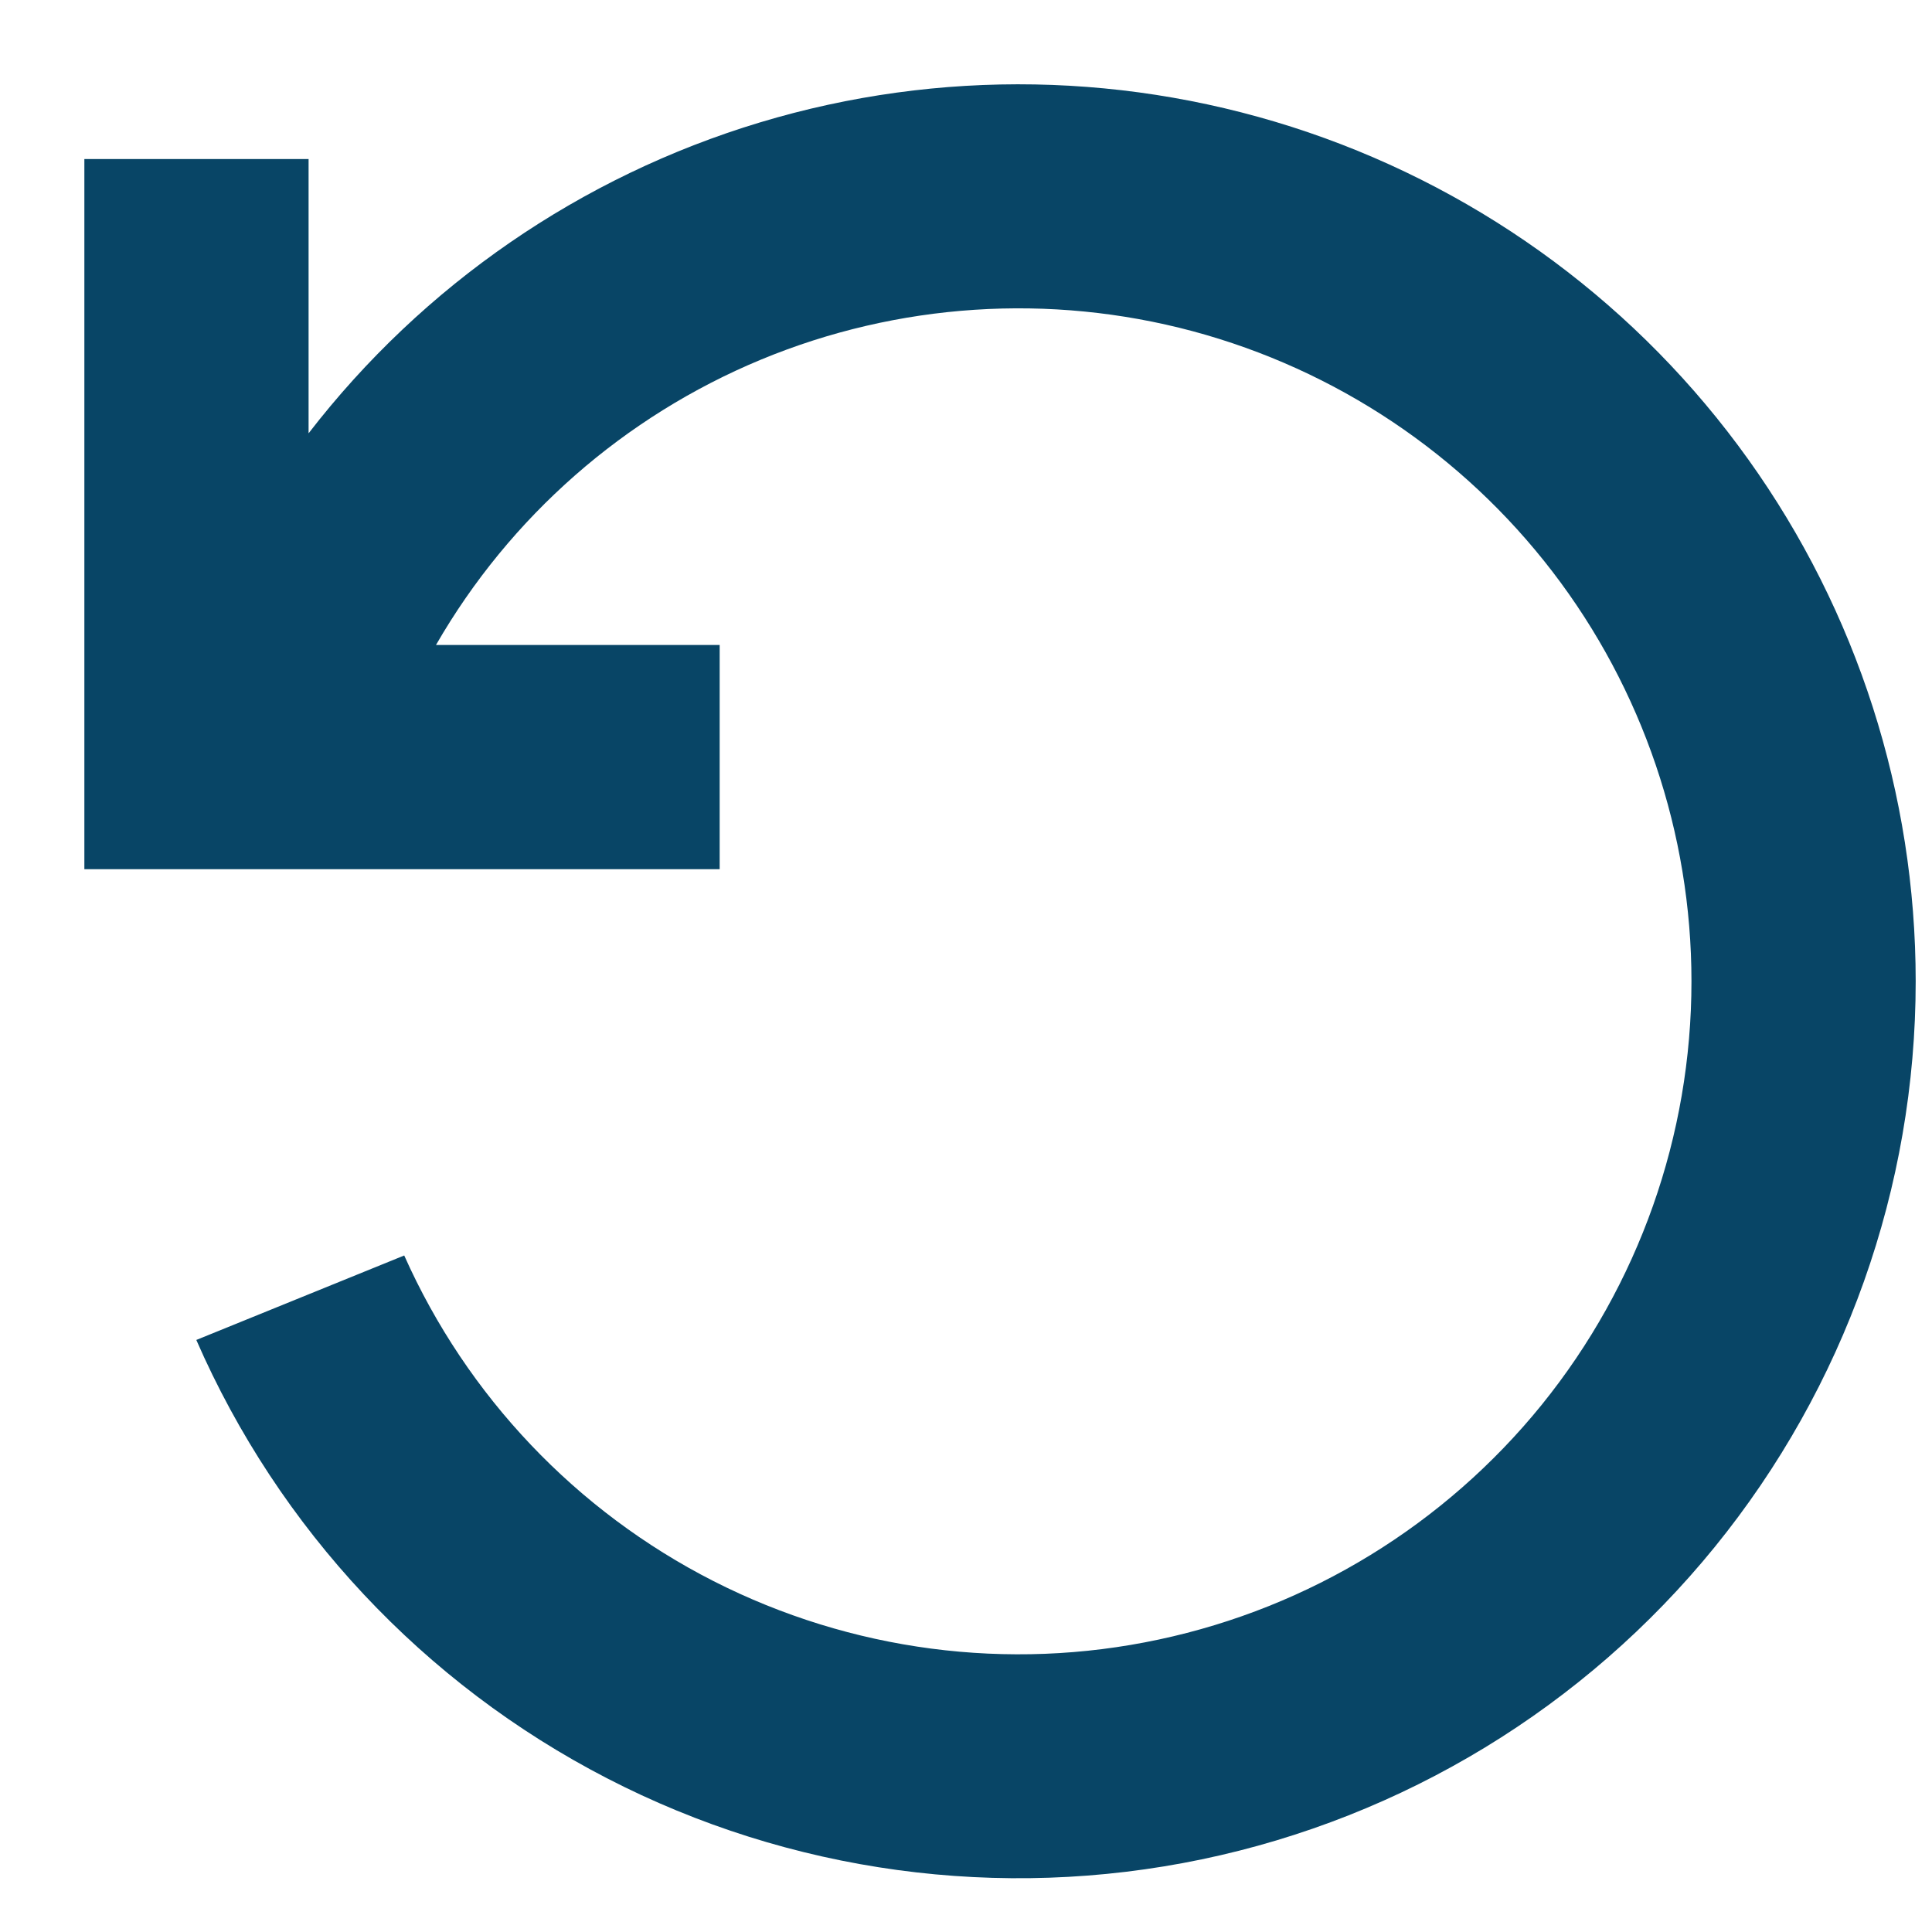 <svg width="18" height="18" viewBox="0 0 18 18" fill="none" xmlns="http://www.w3.org/2000/svg">
<path fill-rule="evenodd" clip-rule="evenodd" d="M15.759 9.143C15.759 10.579 15.267 11.971 14.364 13.088C13.46 14.204 12.201 14.976 10.797 15.275C9.393 15.575 7.928 15.382 6.648 14.731C5.369 14.08 4.351 13.009 3.766 11.697L1.829 12.484C2.597 14.244 3.948 15.686 5.654 16.567C7.359 17.448 9.317 17.715 11.197 17.323C13.076 16.931 14.764 15.904 15.975 14.414C17.186 12.924 17.848 11.063 17.848 9.143C17.848 7.399 17.303 5.698 16.288 4.28C15.273 2.861 13.839 1.796 12.189 1.233C10.538 0.67 8.752 0.637 7.082 1.14C5.412 1.643 3.941 2.656 2.875 4.037V1.482H0.786V8.098H1.83H6.705V6.009H4.062C4.751 4.813 5.816 3.879 7.091 3.35C8.366 2.822 9.78 2.729 11.113 3.086C12.446 3.444 13.624 4.231 14.464 5.326C15.304 6.421 15.759 7.763 15.759 9.143Z" fill="#084566"/>
</svg>

